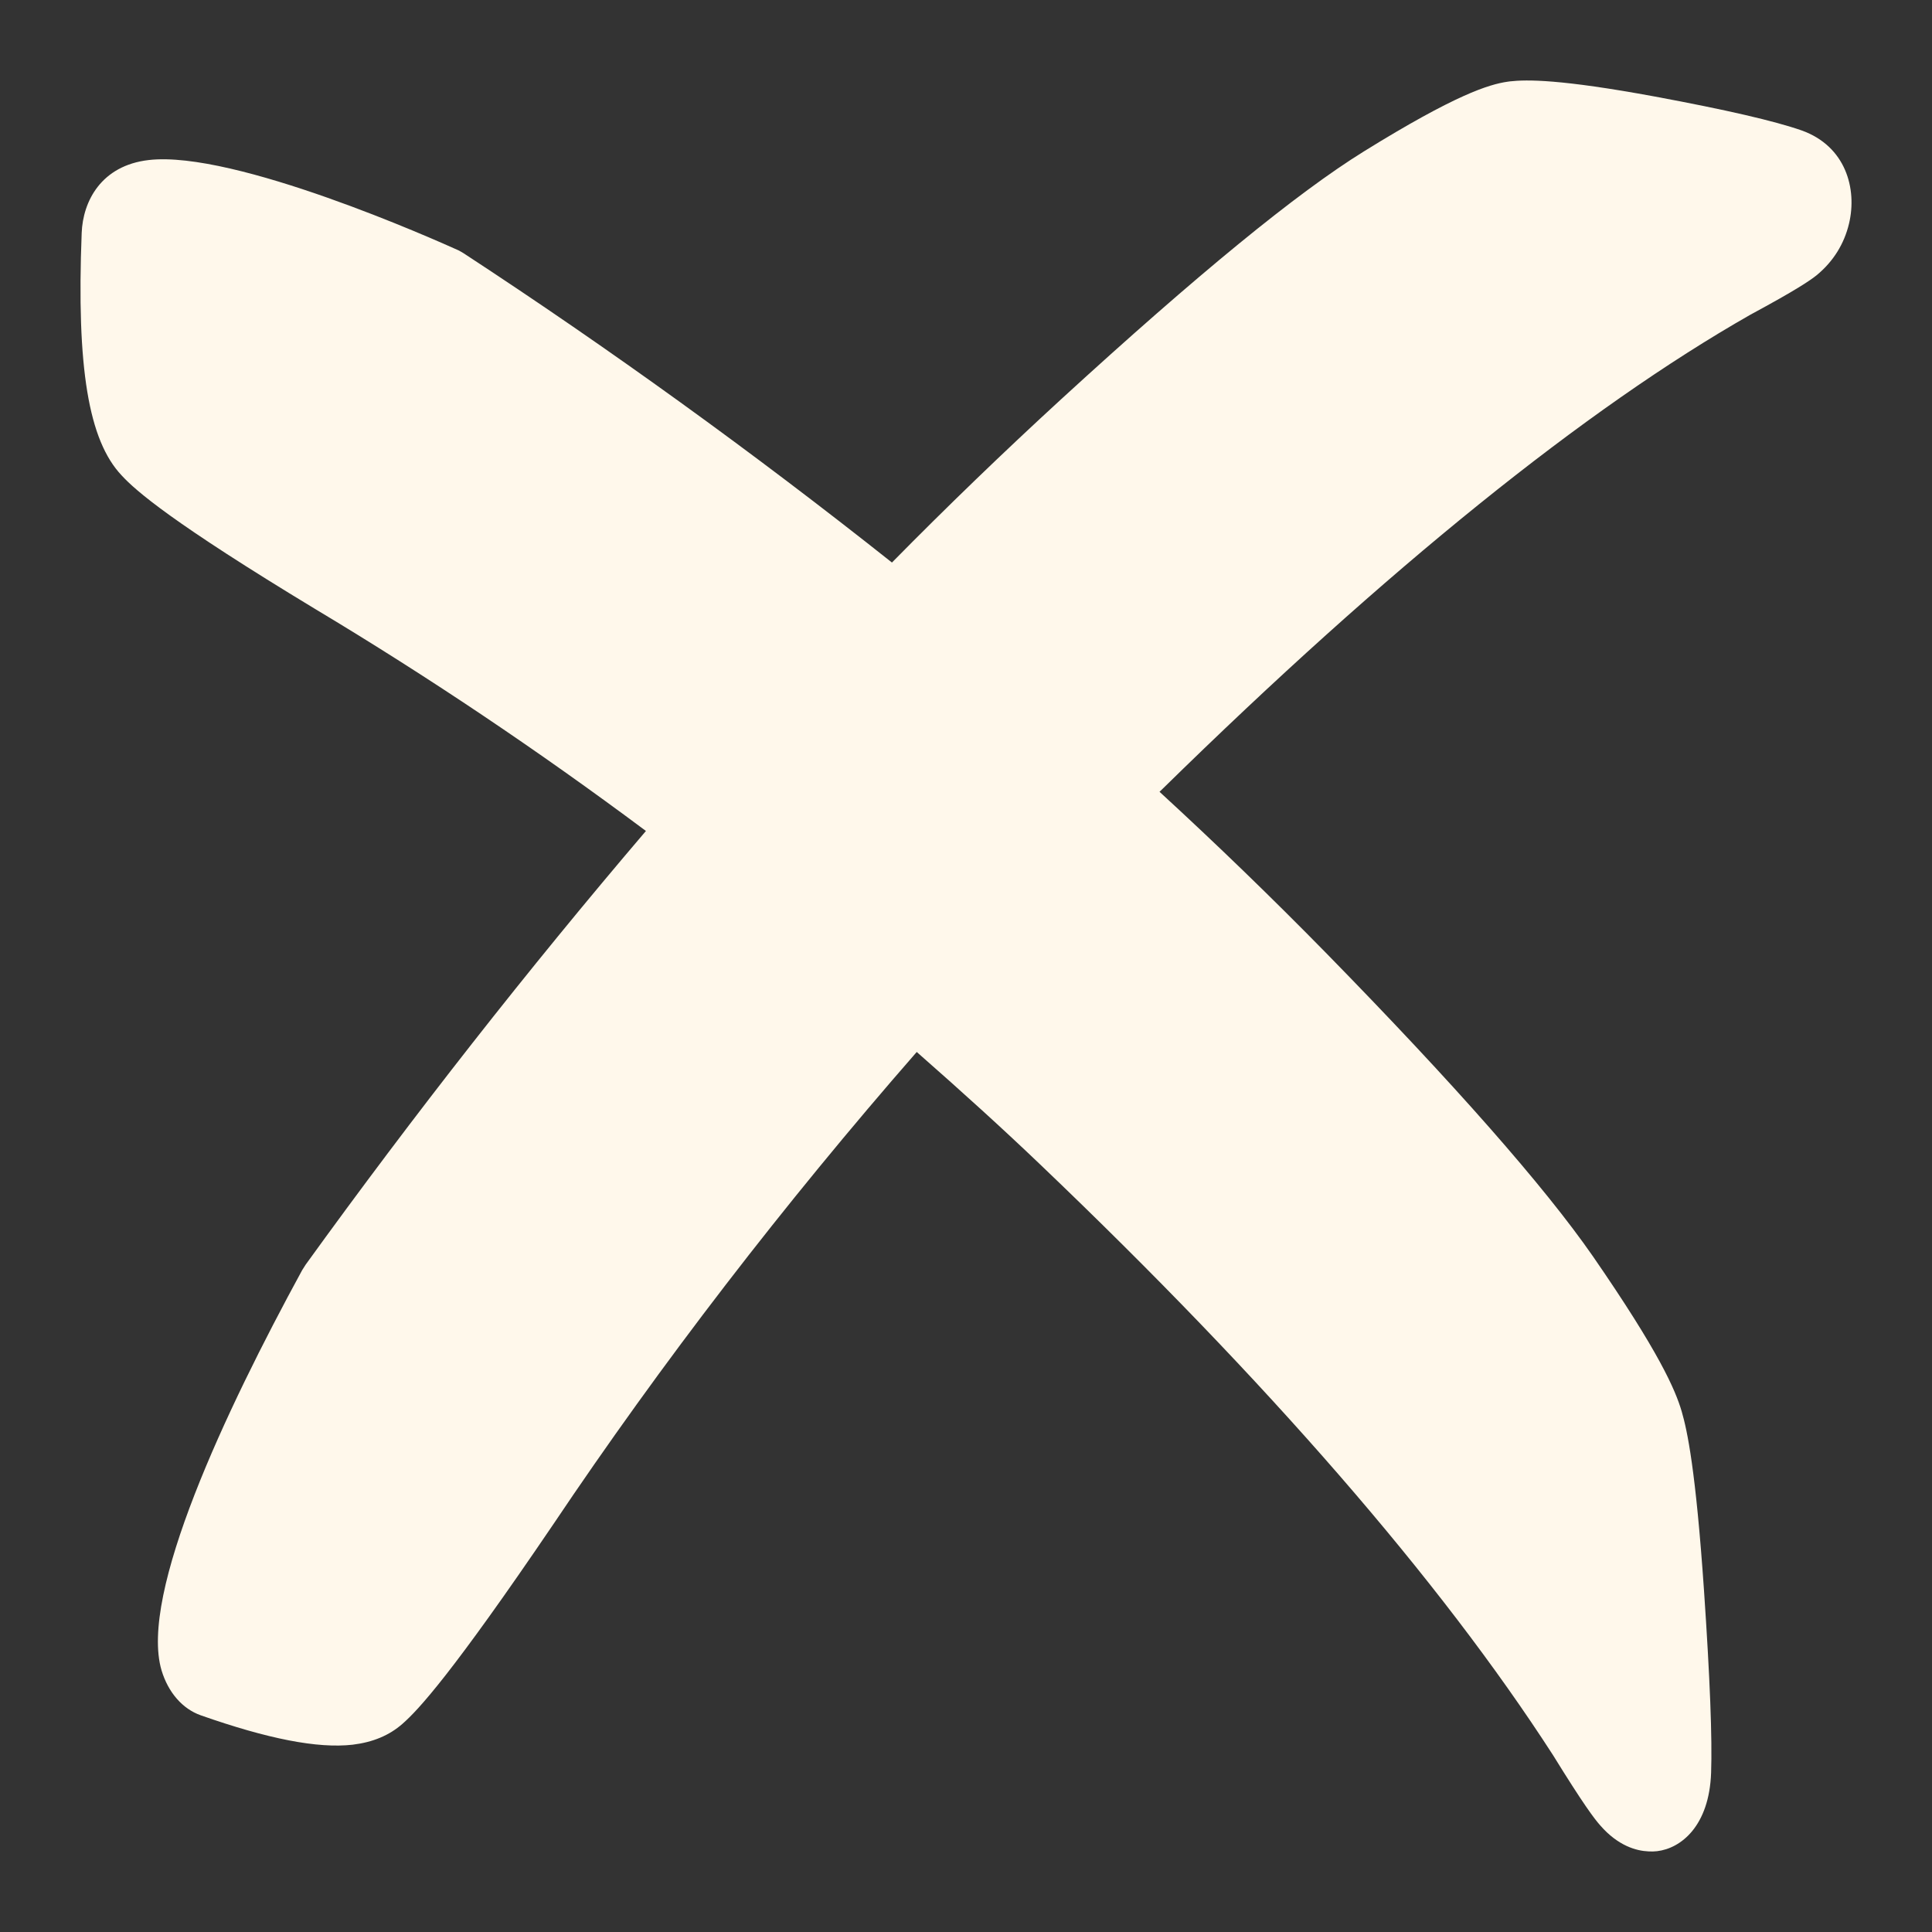 <svg width="18" height="18" viewBox="0 0 18 18" fill="none" xmlns="http://www.w3.org/2000/svg">
<rect x="0" y="0" width="18" height="18" fill="#333333" stroke="none"/>
<g clip-path="url(#clip0_327_9411)">
<path d="M16.785 1.215C16.532 1.127 16.087 1.024 15.421 0.9C14.532 0.736 14.224 0.741 14.069 0.758C14.062 0.759 14.055 0.76 14.047 0.761C13.872 0.786 13.562 0.881 12.708 1.41C12.082 1.798 11.159 2.554 9.886 3.72C9.351 4.211 8.825 4.718 8.31 5.241C7.014 4.213 5.682 3.251 4.32 2.36C4.304 2.35 4.288 2.341 4.271 2.332C4.06 2.237 2.185 1.399 1.386 1.491C0.942 1.542 0.772 1.876 0.761 2.171C0.712 3.428 0.825 4.103 1.133 4.429C1.267 4.575 1.606 4.869 2.935 5.673C3.988 6.304 5.017 6.995 6.018 7.742C4.916 9.034 3.859 10.382 2.848 11.782C2.837 11.799 2.826 11.816 2.815 11.834C2.101 13.144 1.295 14.852 1.505 15.562C1.567 15.768 1.7 15.921 1.87 15.981C2.496 16.201 2.959 16.292 3.285 16.255C3.475 16.232 3.627 16.168 3.749 16.061C3.897 15.932 4.209 15.596 5.154 14.203C6.162 12.701 7.3 11.222 8.541 9.801C8.978 10.185 9.349 10.522 9.691 10.849C11.806 12.868 13.415 14.719 14.469 16.352C14.752 16.81 14.853 16.944 14.91 17.008C15.075 17.197 15.244 17.244 15.358 17.249C15.386 17.251 15.413 17.25 15.439 17.247C15.66 17.221 15.925 17.014 15.942 16.515C15.953 16.199 15.932 15.643 15.876 14.821C15.799 13.695 15.72 13.329 15.668 13.15C15.608 12.947 15.459 12.6 14.841 11.705C14.388 11.052 13.551 10.101 12.352 8.876C11.846 8.36 11.33 7.861 10.803 7.377L10.832 7.349C12.927 5.295 14.77 3.808 16.308 2.932C16.736 2.701 16.865 2.613 16.928 2.562C17.081 2.435 17.182 2.272 17.227 2.083C17.304 1.759 17.197 1.362 16.785 1.215Z" fill="#FFF8EB"/>
</g>
<defs>
<clipPath id="clip0_327_9411">
<rect width="18" height="18" fill="white"/>
</clipPath>
</defs>
</svg>
